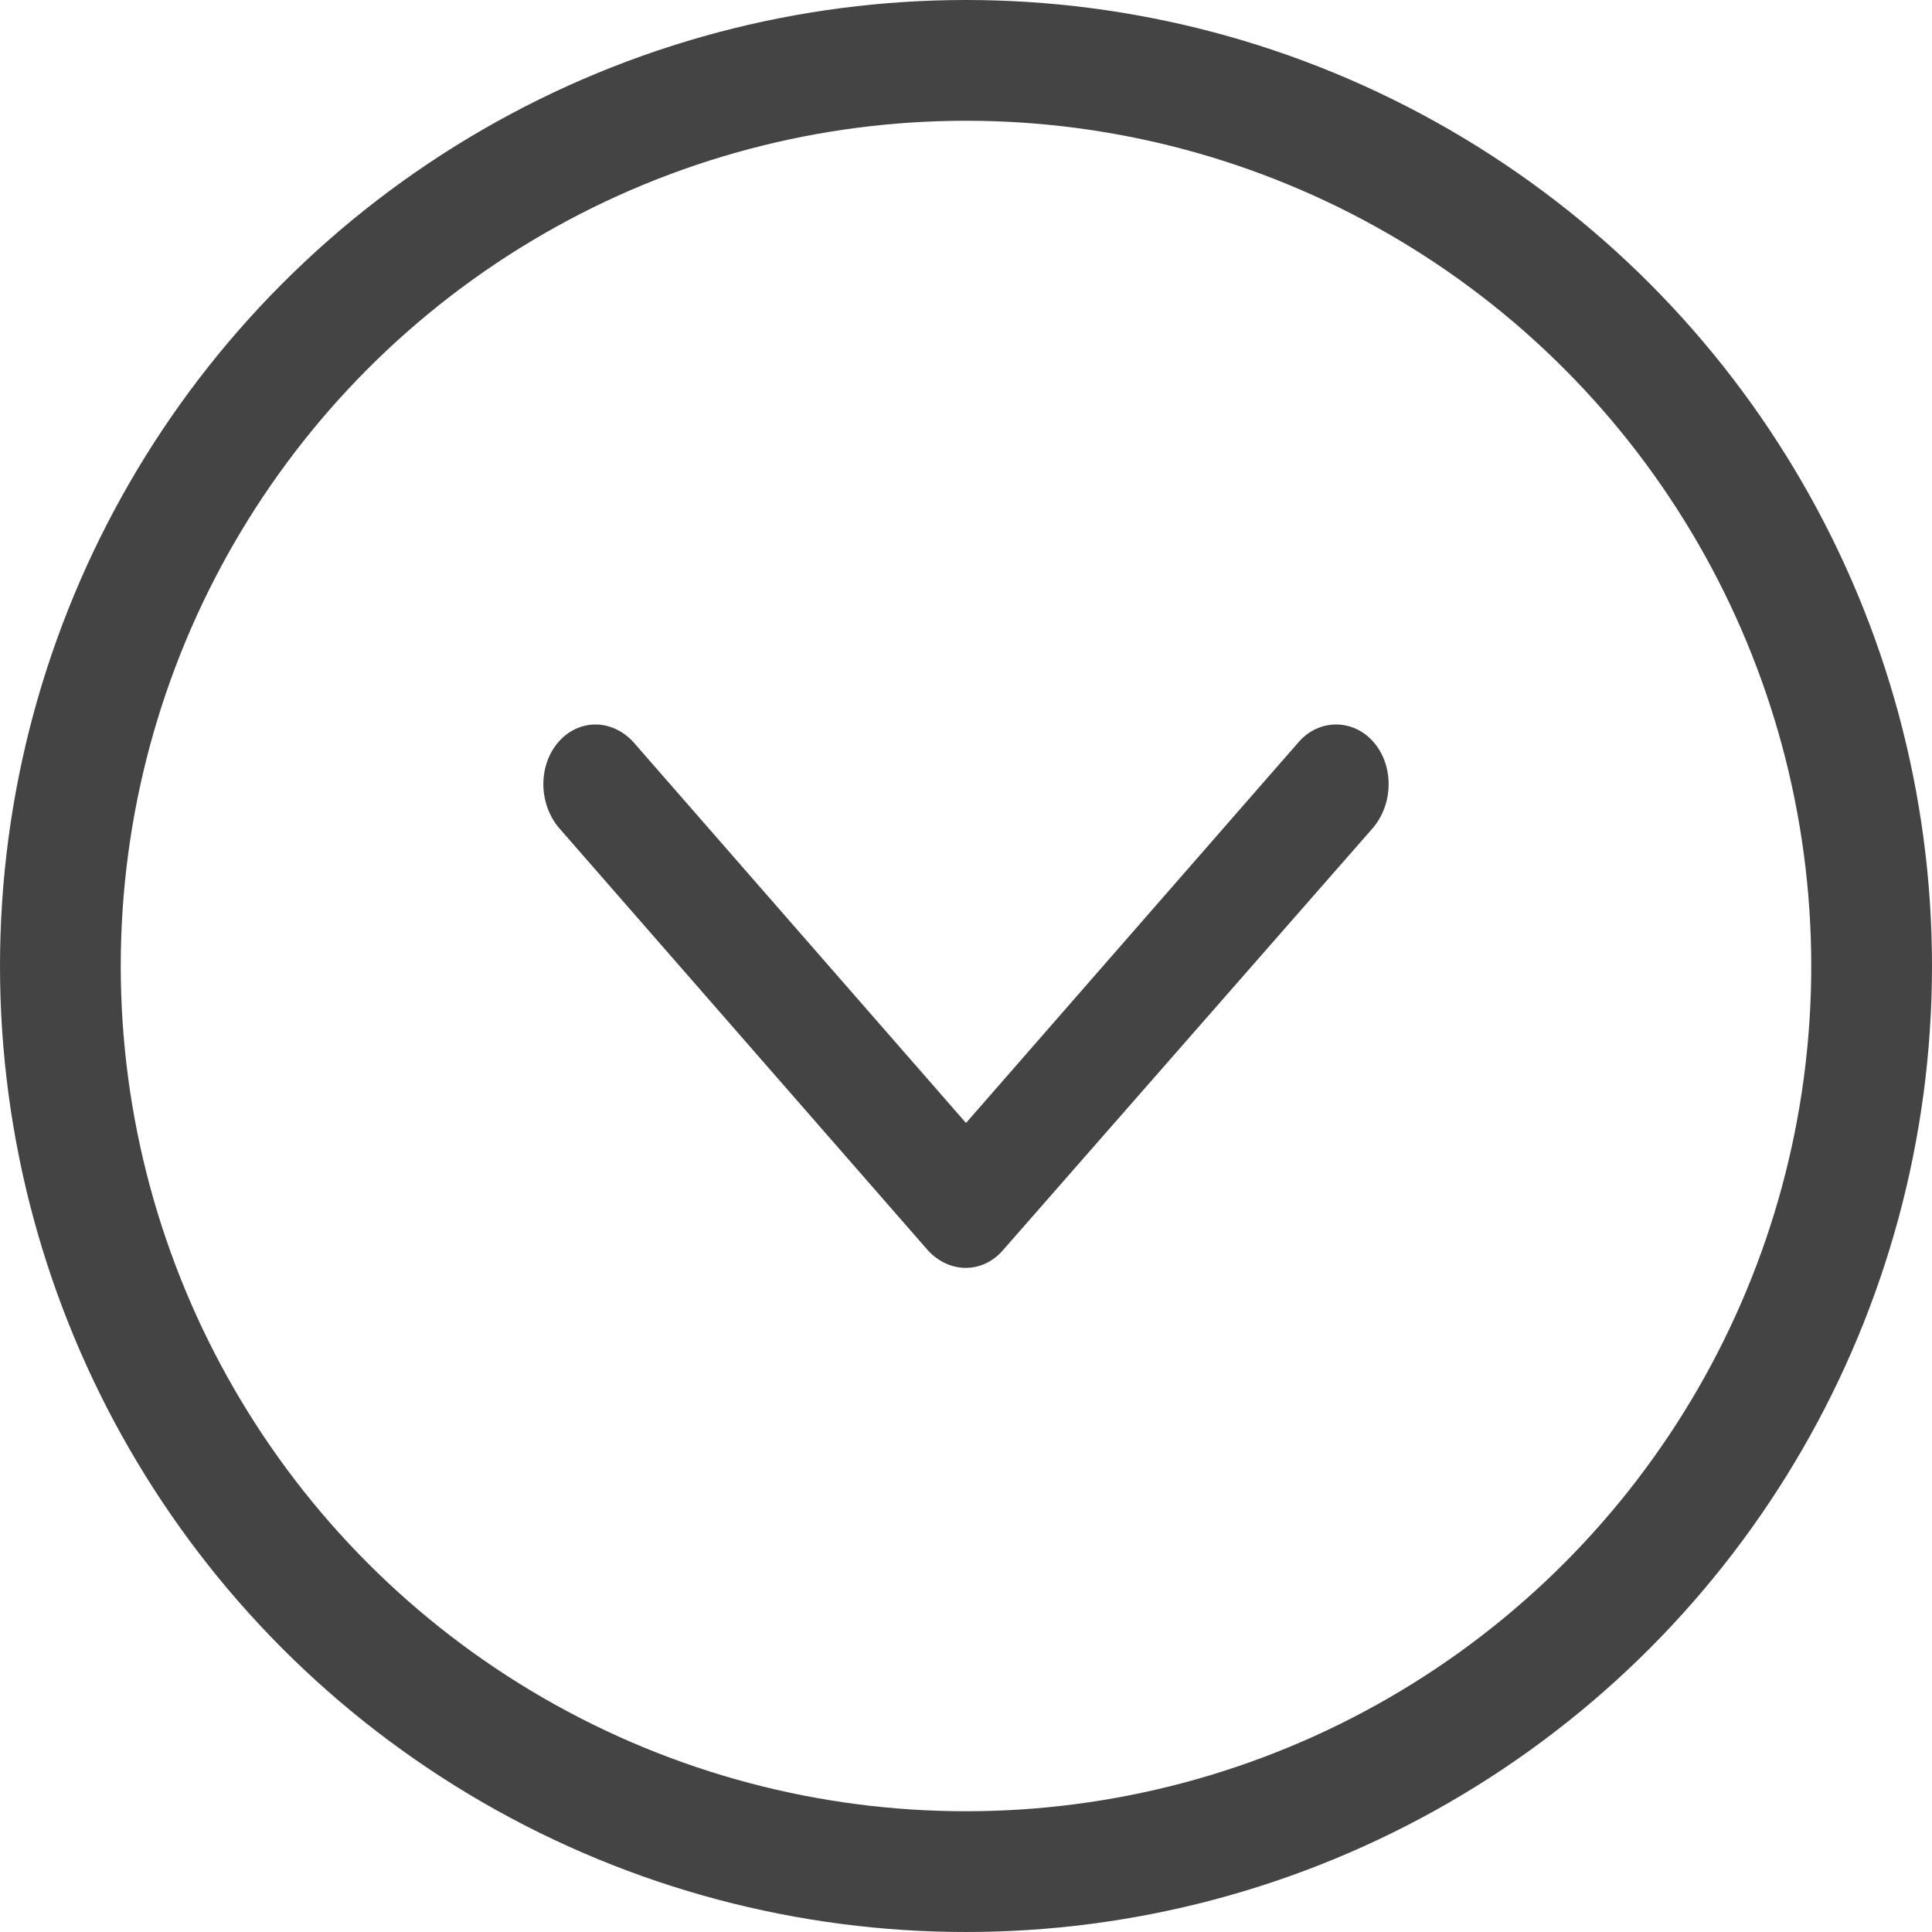 <svg width="32" height="32" viewBox="0 0 32 32" fill="none" xmlns="http://www.w3.org/2000/svg">
<circle cx="16" cy="16" r="15" stroke="#444444" stroke-width="2"/>
<path fill-rule="evenodd" clip-rule="evenodd" d="M16.608 20.712L22.748 13.704C23.084 13.296 23.084 12.672 22.748 12.288C22.413 11.904 21.847 11.904 21.512 12.288L16 18.6L10.488 12.288C10.132 11.904 9.587 11.904 9.251 12.288C8.916 12.672 8.916 13.296 9.251 13.704L15.371 20.712C15.727 21.096 16.272 21.096 16.608 20.712H16.608Z" fill="#444444"/>
</svg>
